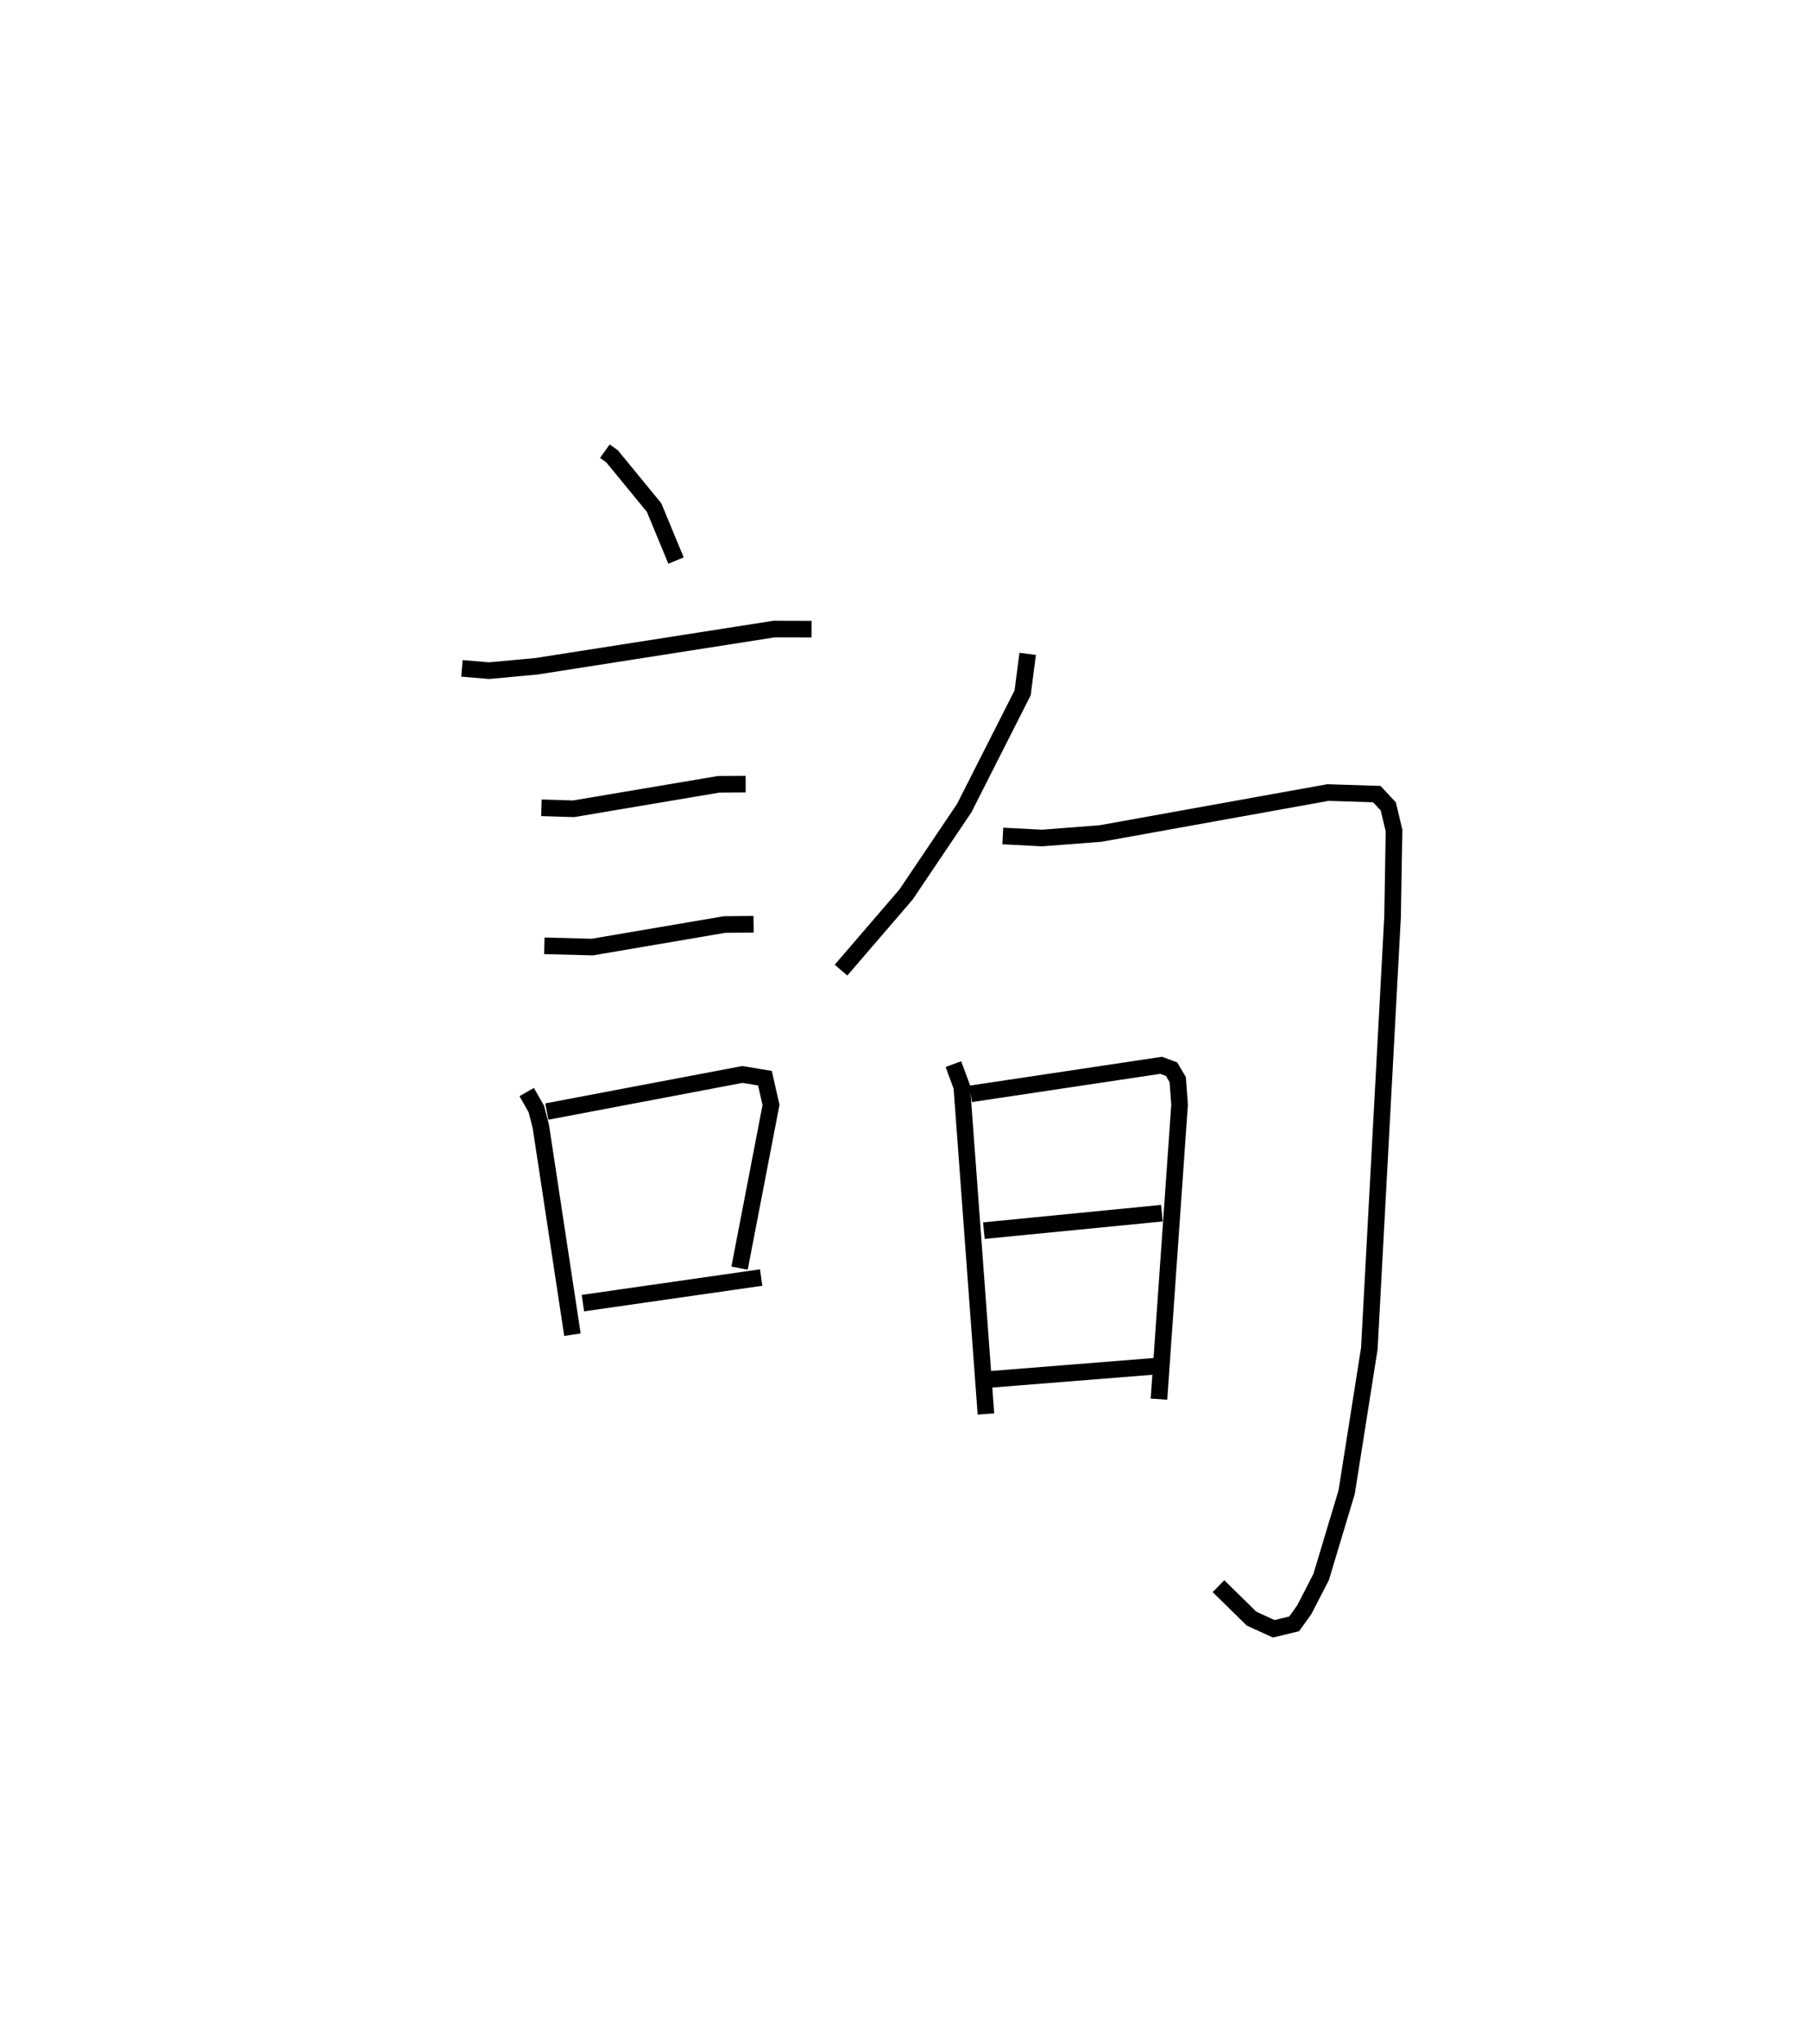 <?xml version="1.0" encoding="utf-8" ?>
<svg baseProfile="full" height="123.059" version="1.1" width="108.978" xmlns="http://www.w3.org/2000/svg" xmlns:ev="http://www.w3.org/2001/xml-events" xmlns:xlink="http://www.w3.org/1999/xlink"><defs /><rect fill="white" height="123.059" width="108.978" x="0" y="0" /><path d="M25,25 m0.0,0.0 m11.439,2.162 l0.437,0.315 2.528,3.081 l1.321,3.19 m-12.897,6.491 l1.632,0.137 2.862,-0.264 l14.313,-2.24 2.254,0.006 m-16.273,10.754 l1.939,0.061 8.743,-1.475 l1.622,-0.01 m-12.127,9.734 l2.887,0.076 7.966,-1.357 l1.752,-0.018 m-13.669,10.104 l0.58,1.017 0.271,1.046 l1.905,12.545 m-1.544,-13.434 l11.785,-2.234 1.355,0.225 l0.367,1.61 -1.895,9.825 m-9.438,2.107 l10.739,-1.54 m16.056,-37.548 l-0.305,2.348 -3.52,6.942 l-3.501,5.195 -3.919,4.555 m9.747,-8.076 l2.361,0.122 3.525,-0.27 l13.702,-2.468 2.941,0.095 l0.693,0.742 0.345,1.449 l-0.088,5.206 -1.4,25.988 l-1.365,8.638 -1.536,5.107 l-1.022,1.983 -0.606,0.841 l-1.228,0.297 -1.333,-0.607 l-1.997,-1.958 m-15.969,-31.43 l0.506,1.369 1.454,19.693 m-0.914,-19.272 l11.469,-1.719 0.627,0.232 l0.372,0.63 0.111,1.51 l-1.241,17.726 m-10.547,-10.145 l10.721,-1.05 m-10.562,10.024 l10.327,-0.824 " fill="none" stroke="black" stroke-width="1" /></svg>